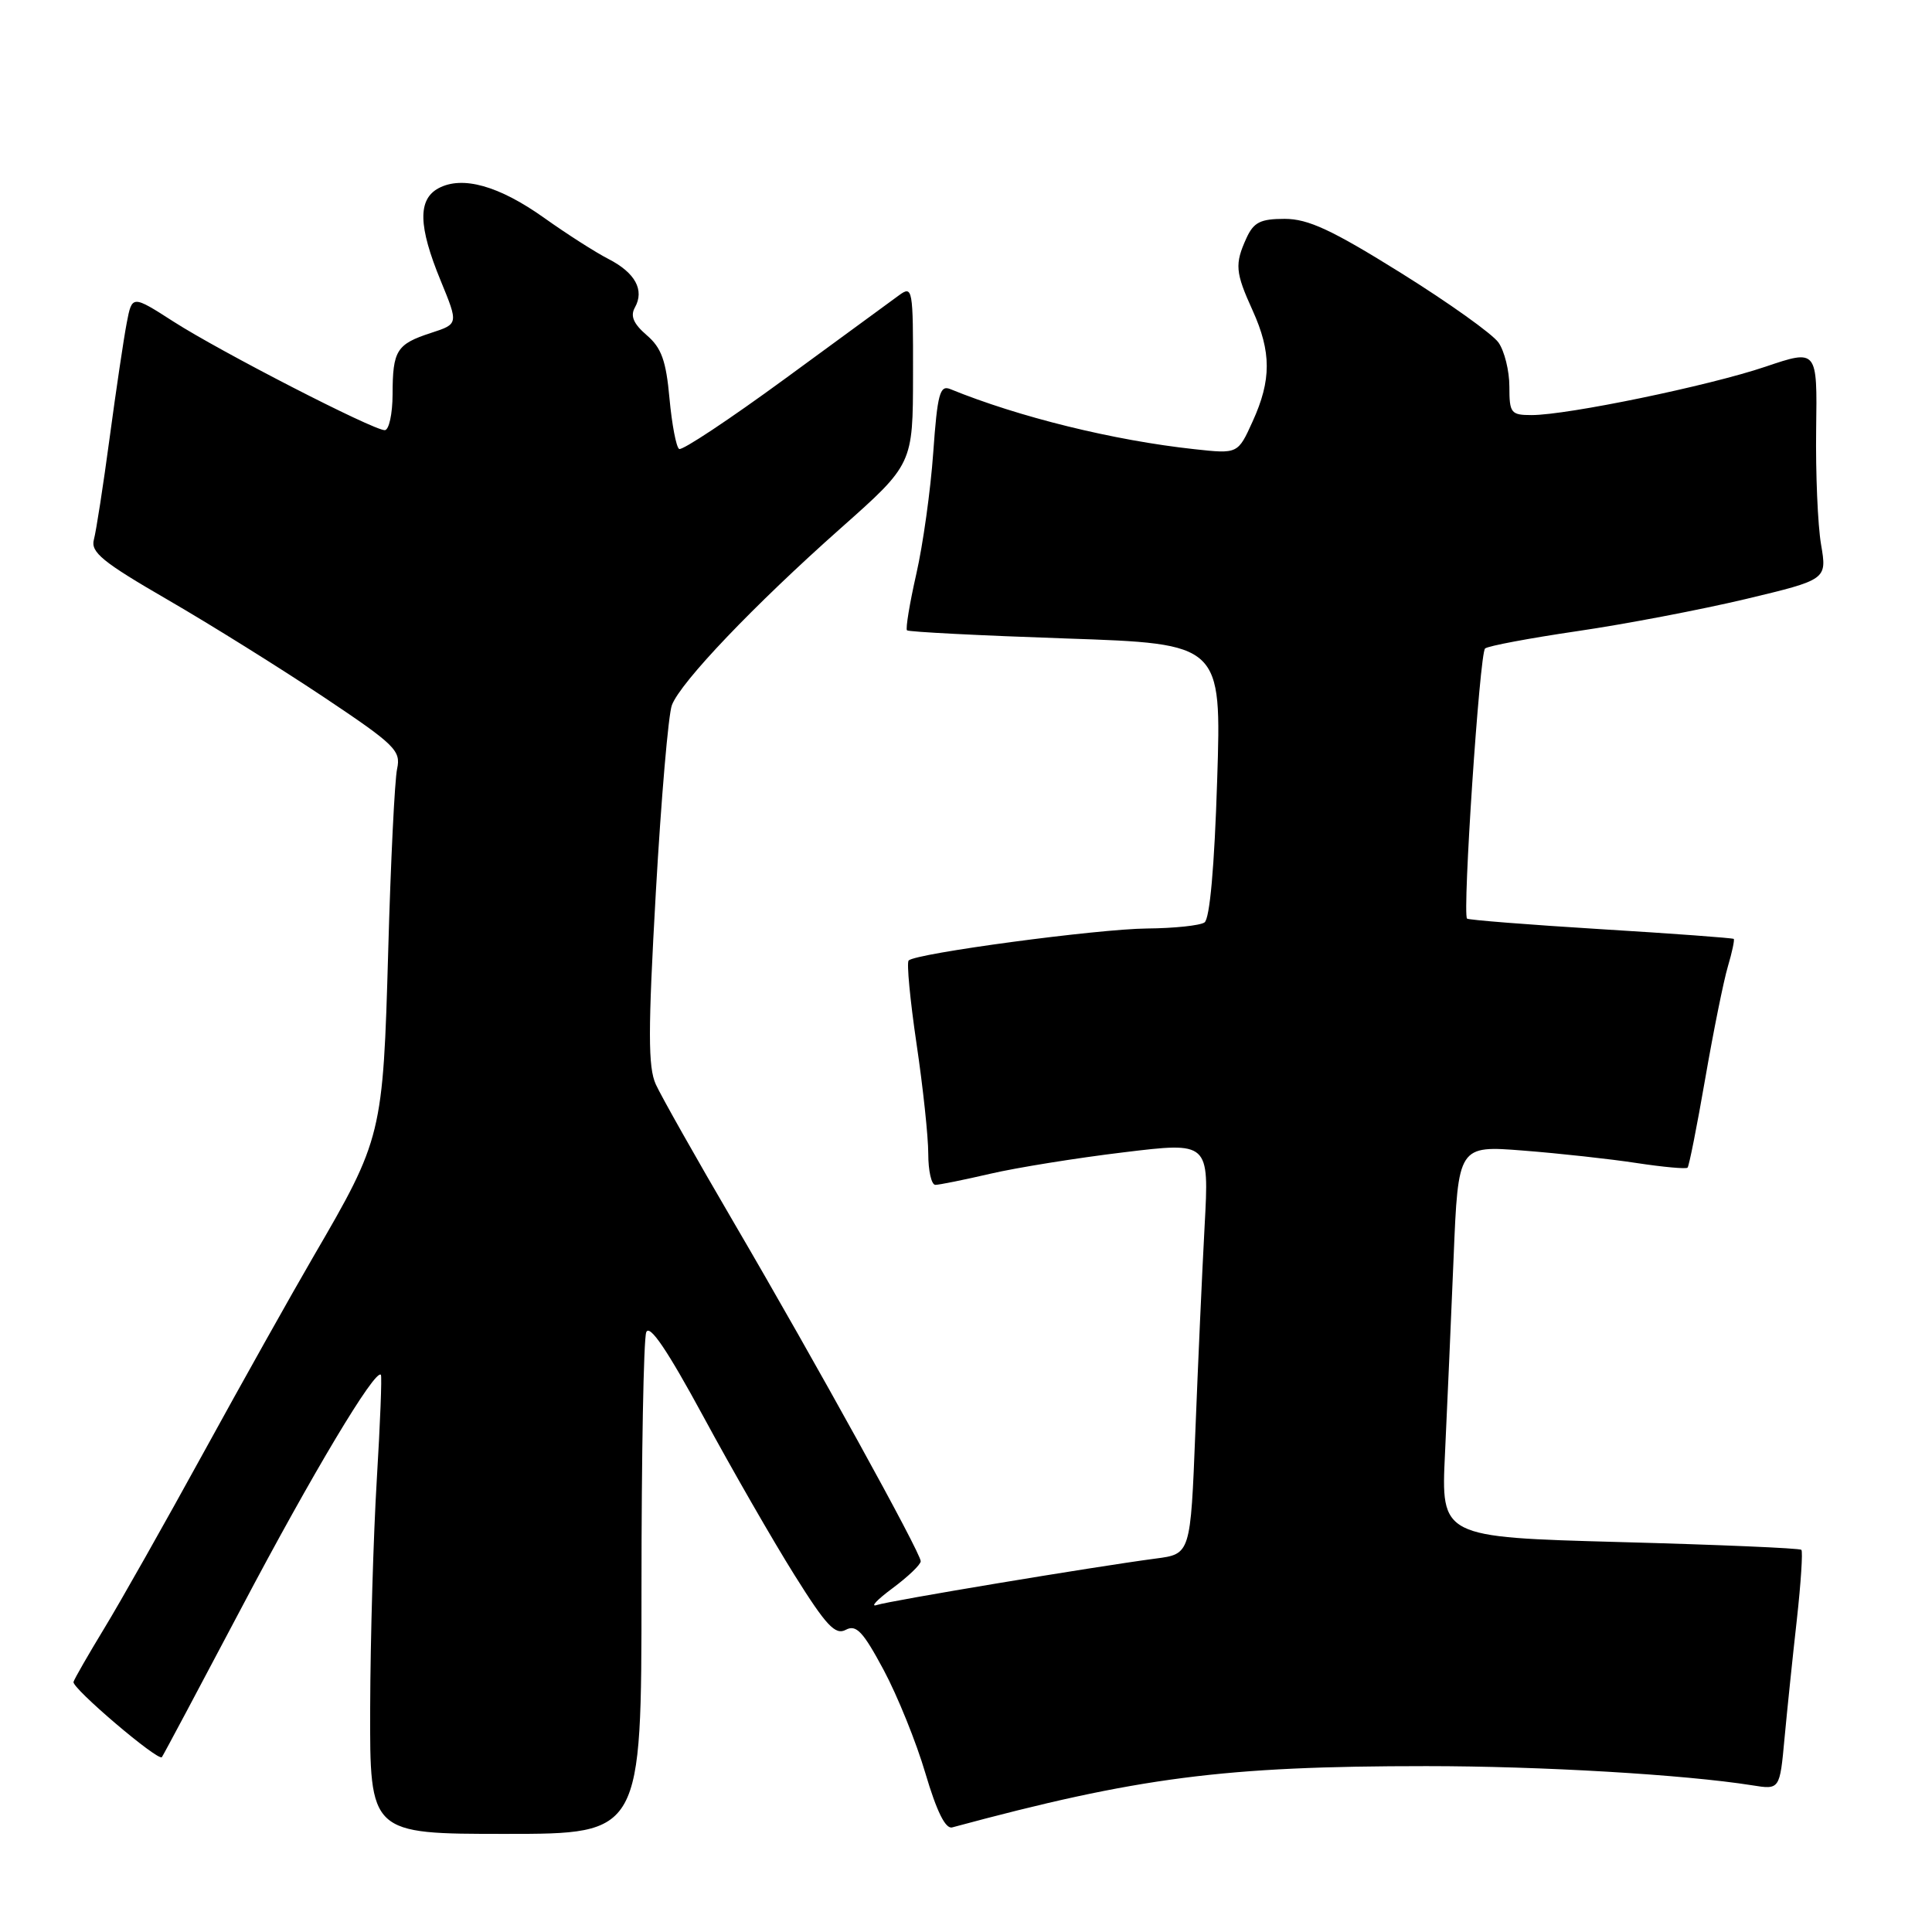<?xml version="1.0" encoding="UTF-8" standalone="no"?>
<!DOCTYPE svg PUBLIC "-//W3C//DTD SVG 1.1//EN" "http://www.w3.org/Graphics/SVG/1.1/DTD/svg11.dtd" >
<svg xmlns="http://www.w3.org/2000/svg" xmlns:xlink="http://www.w3.org/1999/xlink" version="1.1" viewBox="0 0 256 256">
 <g >
 <path fill="currentColor"
d=" M 85.00 210.58 C 85.00 192.75 85.28 177.43 85.63 176.53 C 86.06 175.40 88.42 178.88 93.20 187.70 C 97.01 194.74 102.44 204.18 105.26 208.68 C 109.48 215.42 110.68 216.70 112.07 215.96 C 113.45 215.22 114.35 216.17 117.09 221.28 C 118.92 224.70 121.42 230.88 122.63 235.00 C 124.12 240.03 125.28 242.38 126.17 242.14 C 150.81 235.49 162.20 234.02 189.00 234.02 C 204.18 234.02 223.21 235.14 232.16 236.56 C 235.83 237.15 235.83 237.15 236.46 230.32 C 236.81 226.57 237.54 219.50 238.09 214.62 C 238.63 209.74 238.90 205.57 238.69 205.36 C 238.48 205.14 227.65 204.68 214.62 204.33 C 190.94 203.68 190.94 203.68 191.47 192.59 C 191.76 186.49 192.27 174.81 192.61 166.64 C 193.22 151.78 193.22 151.78 201.86 152.46 C 206.61 152.83 213.37 153.57 216.88 154.11 C 220.38 154.64 223.42 154.92 223.61 154.72 C 223.81 154.52 224.86 149.22 225.95 142.93 C 227.04 136.64 228.39 129.95 228.95 128.07 C 229.51 126.18 229.86 124.53 229.73 124.41 C 229.60 124.29 221.67 123.70 212.11 123.12 C 202.54 122.53 194.57 121.90 194.39 121.72 C 193.76 121.09 196.06 86.54 196.78 85.93 C 197.17 85.59 202.68 84.56 209.00 83.63 C 215.32 82.71 225.36 80.79 231.30 79.38 C 242.09 76.80 242.09 76.80 241.30 72.15 C 240.86 69.59 240.57 62.72 240.65 56.88 C 240.80 46.27 240.80 46.27 233.93 48.59 C 226.46 51.12 207.69 55.00 202.95 55.00 C 200.20 55.00 200.00 54.74 200.00 51.22 C 200.00 49.14 199.35 46.52 198.56 45.39 C 197.76 44.25 191.94 40.10 185.62 36.16 C 176.48 30.46 173.34 29.00 170.23 29.00 C 167.01 29.00 166.12 29.45 165.16 31.55 C 163.59 35.00 163.68 36.08 165.98 41.14 C 168.47 46.64 168.48 50.35 165.99 55.82 C 164.03 60.15 164.03 60.15 158.27 59.52 C 147.57 58.36 135.01 55.27 125.90 51.55 C 124.54 51.00 124.21 52.20 123.66 59.96 C 123.31 64.94 122.30 72.19 121.41 76.08 C 120.53 79.96 119.98 83.31 120.18 83.52 C 120.39 83.73 129.85 84.21 141.21 84.60 C 161.86 85.30 161.86 85.30 161.28 103.40 C 160.92 114.85 160.30 121.77 159.60 122.23 C 159.00 122.64 155.57 123.00 152.00 123.03 C 145.43 123.09 121.34 126.32 120.40 127.27 C 120.12 127.55 120.59 132.50 121.44 138.27 C 122.30 144.04 123.00 150.61 123.00 152.88 C 123.00 155.15 123.42 157.00 123.94 157.00 C 124.45 157.00 127.72 156.34 131.21 155.53 C 134.69 154.72 142.64 153.44 148.88 152.69 C 160.22 151.31 160.22 151.31 159.62 162.41 C 159.29 168.51 158.74 180.79 158.39 189.71 C 157.75 205.92 157.75 205.92 153.12 206.52 C 144.83 207.62 117.91 212.10 116.19 212.67 C 115.26 212.98 116.19 211.99 118.25 210.46 C 120.31 208.93 122.00 207.32 122.00 206.87 C 122.00 205.76 108.15 180.65 97.24 162.00 C 92.25 153.47 87.60 145.23 86.90 143.69 C 85.86 141.41 85.86 136.60 86.90 118.26 C 87.61 105.82 88.56 94.65 89.03 93.43 C 90.19 90.37 99.94 80.16 111.39 70.00 C 120.97 61.50 120.97 61.50 120.98 49.63 C 121.00 38.18 120.93 37.81 119.12 39.13 C 118.08 39.88 111.27 44.87 103.97 50.22 C 96.67 55.56 90.38 59.74 89.99 59.49 C 89.60 59.25 89.03 56.24 88.71 52.79 C 88.26 47.80 87.65 46.09 85.70 44.42 C 83.94 42.90 83.49 41.87 84.13 40.74 C 85.42 38.43 84.17 36.14 80.63 34.32 C 78.91 33.44 75.08 30.99 72.12 28.88 C 66.12 24.61 61.28 23.25 58.11 24.94 C 55.34 26.43 55.42 29.98 58.40 37.21 C 60.75 42.93 60.75 42.93 57.12 44.11 C 52.55 45.60 52.03 46.42 52.02 52.25 C 52.01 54.86 51.54 57.00 50.98 57.00 C 49.43 57.00 29.22 46.61 23.00 42.62 C 17.50 39.09 17.50 39.09 16.79 42.80 C 16.40 44.83 15.38 51.67 14.53 58.00 C 13.68 64.33 12.74 70.40 12.44 71.50 C 11.99 73.17 13.58 74.47 22.20 79.46 C 27.87 82.74 37.15 88.54 42.84 92.33 C 52.36 98.69 53.14 99.45 52.62 101.87 C 52.30 103.32 51.77 114.17 51.44 126.00 C 50.75 150.37 50.63 150.88 41.53 166.50 C 38.65 171.45 32.09 183.15 26.96 192.50 C 21.83 201.85 15.91 212.33 13.80 215.79 C 11.70 219.25 9.87 222.43 9.74 222.86 C 9.49 223.66 20.95 233.42 21.45 232.83 C 21.60 232.65 26.36 223.72 32.02 213.00 C 41.34 195.33 49.72 181.32 50.47 182.17 C 50.62 182.35 50.38 188.57 49.93 196.00 C 49.48 203.43 49.08 217.04 49.05 226.25 C 49.00 243.00 49.00 243.00 67.00 243.00 C 85.00 243.00 85.00 243.00 85.00 210.58 Z "/>
</g>
</svg>